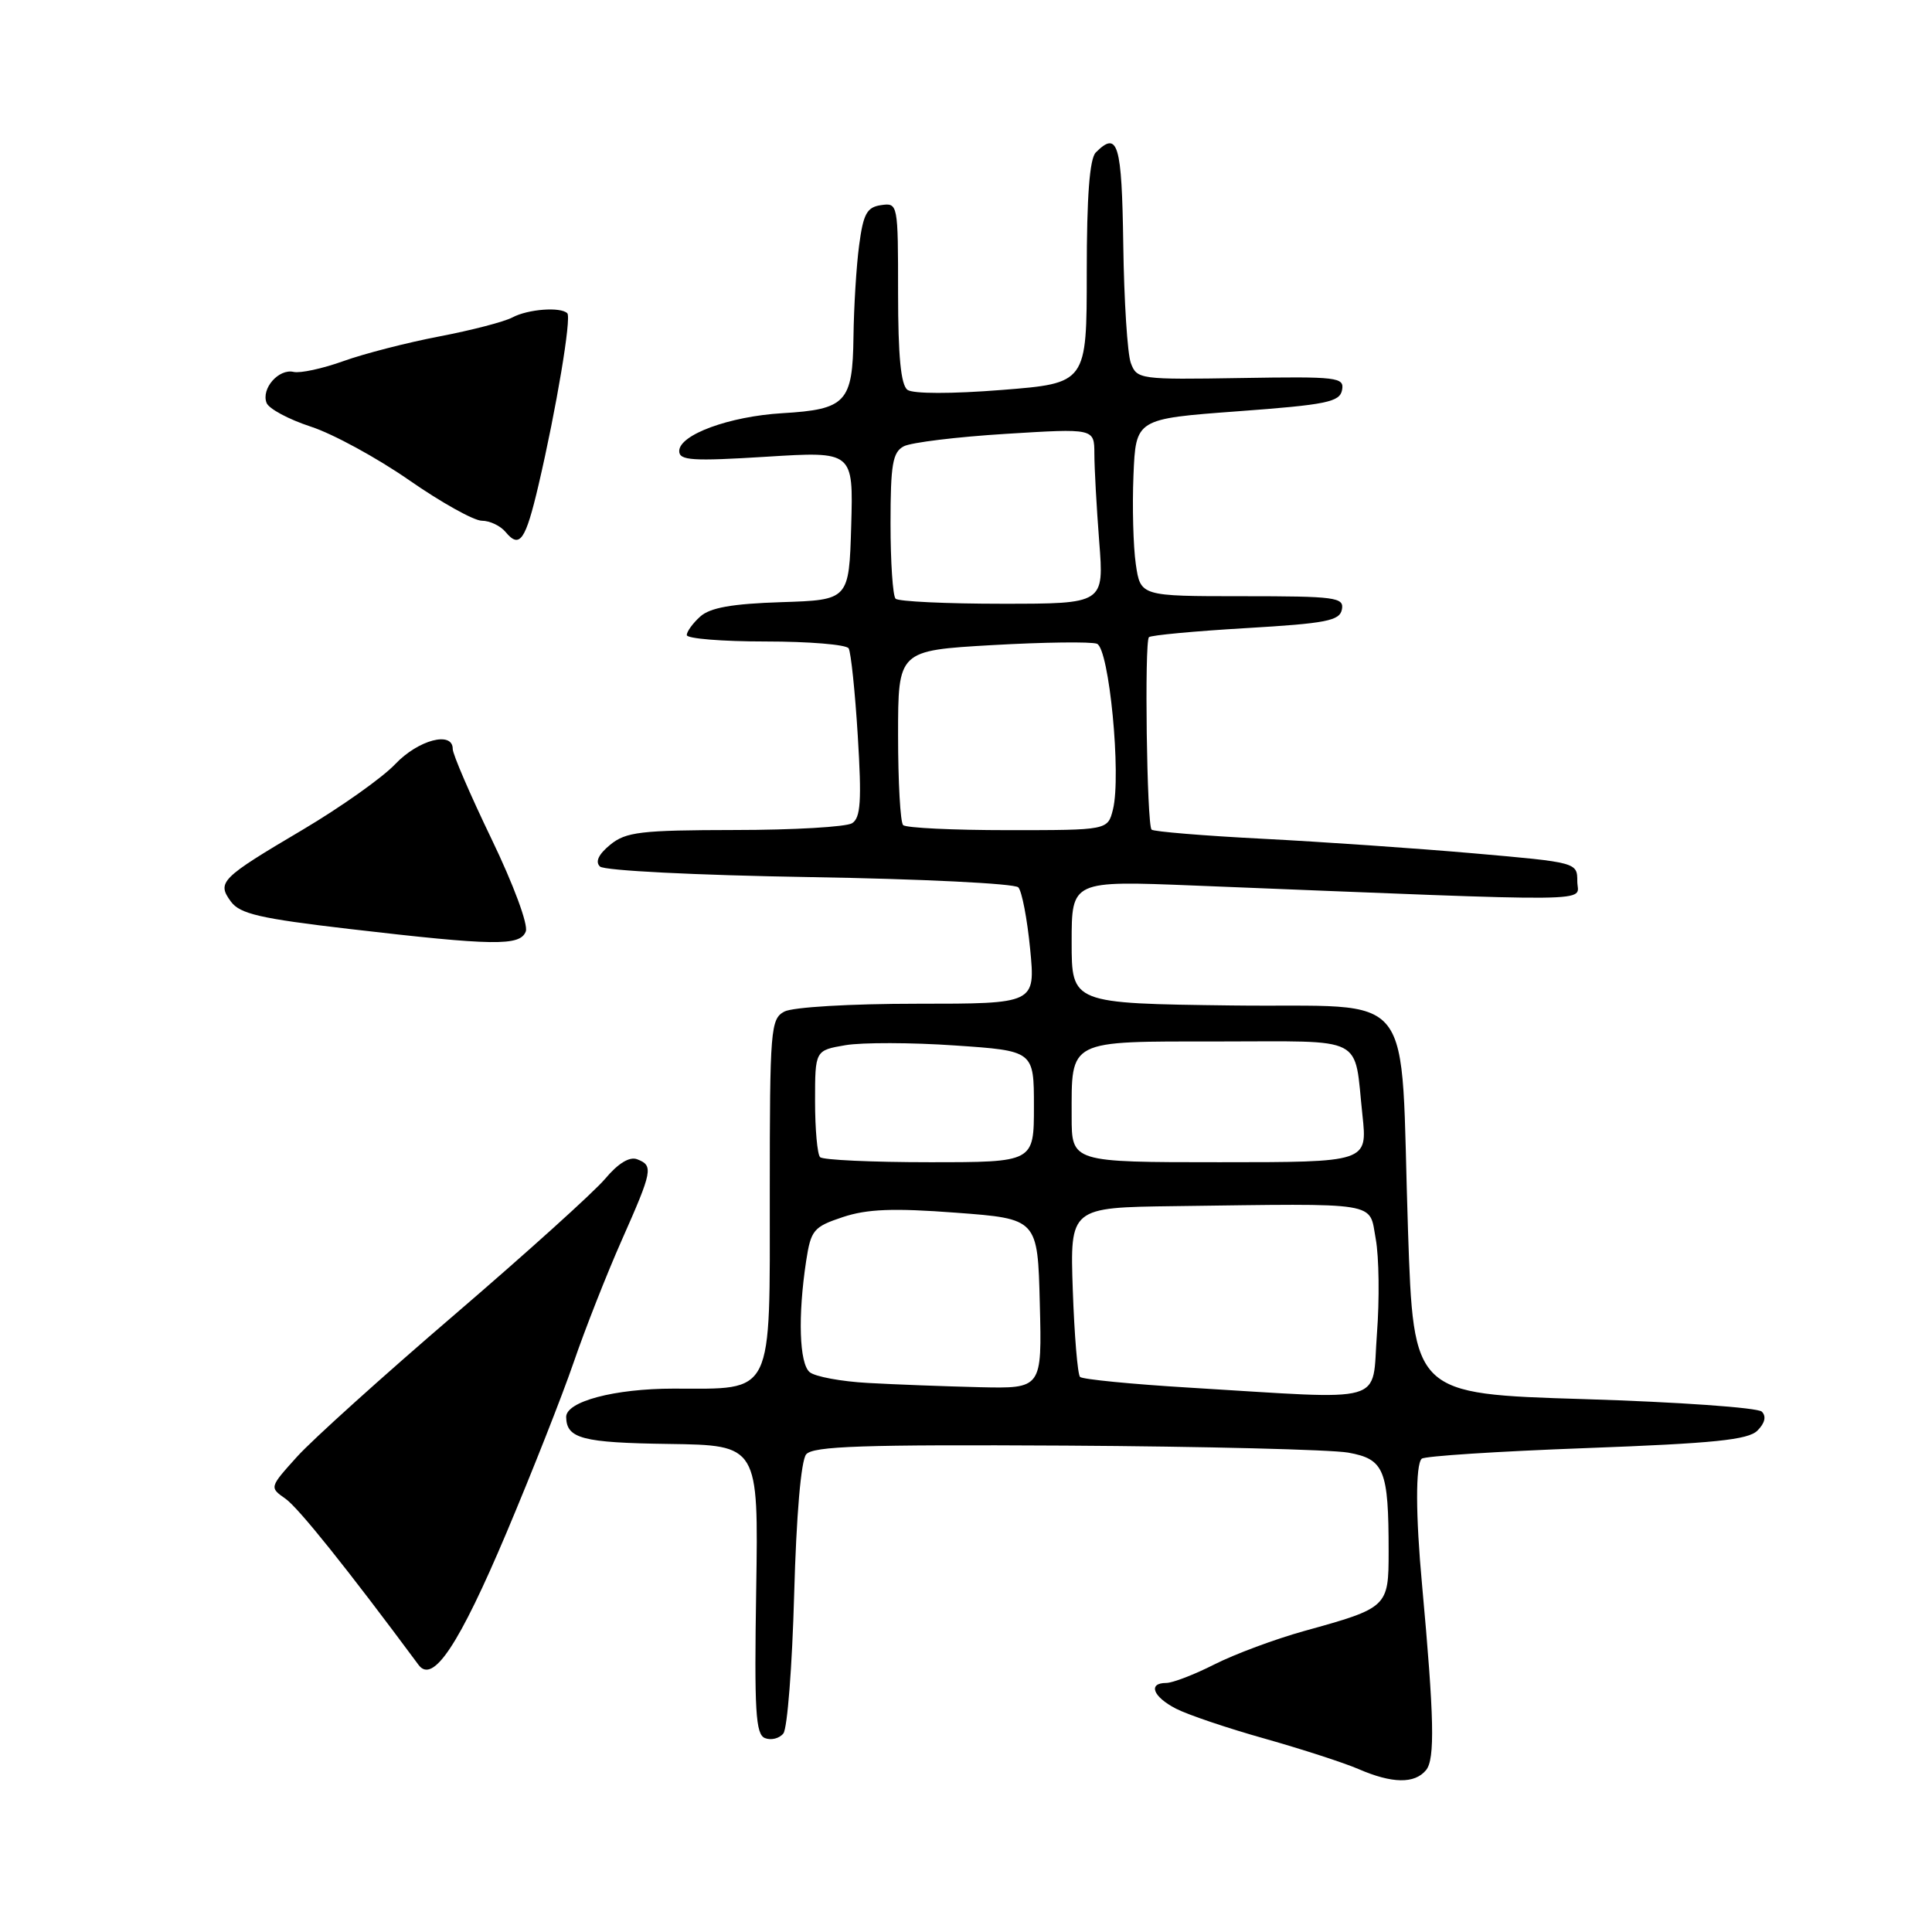 <?xml version="1.0" encoding="UTF-8" standalone="no"?>
<!DOCTYPE svg PUBLIC "-//W3C//DTD SVG 1.1//EN" "http://www.w3.org/Graphics/SVG/1.1/DTD/svg11.dtd" >
<svg xmlns="http://www.w3.org/2000/svg" xmlns:xlink="http://www.w3.org/1999/xlink" version="1.1" viewBox="0 0 256 256">
 <g >
 <path fill="currentColor"
d=" M 188.96 234.55 C 190.16 233.10 190.04 227.60 188.43 210.00 C 187.57 200.71 187.56 194.11 188.38 193.29 C 188.72 192.94 198.53 192.31 210.17 191.88 C 227.14 191.25 231.64 190.79 232.87 189.56 C 233.86 188.57 234.07 187.67 233.45 187.05 C 232.92 186.52 222.32 185.77 209.89 185.39 C 187.30 184.70 187.30 184.70 186.57 163.10 C 185.47 130.07 188.19 133.55 163.23 133.23 C 142.00 132.96 142.00 132.96 142.00 124.83 C 142.00 116.69 142.00 116.69 158.25 117.34 C 213.47 119.55 209.00 119.60 209.00 116.79 C 209.00 114.28 208.96 114.27 195.25 113.07 C 187.69 112.41 175.10 111.54 167.29 111.14 C 159.47 110.74 152.86 110.19 152.59 109.93 C 151.96 109.30 151.63 85.04 152.24 84.43 C 152.50 84.17 158.28 83.63 165.09 83.23 C 175.75 82.60 177.52 82.26 177.81 80.75 C 178.12 79.15 176.96 79.00 164.63 79.00 C 151.12 79.00 151.12 79.00 150.50 74.75 C 150.16 72.41 150.02 67.12 150.19 63.00 C 150.50 55.50 150.50 55.50 163.99 54.50 C 175.79 53.63 177.53 53.27 177.83 51.68 C 178.15 49.98 177.25 49.88 164.42 50.09 C 151.03 50.31 150.64 50.26 149.84 48.10 C 149.39 46.88 148.94 39.83 148.84 32.44 C 148.65 19.02 148.13 17.27 145.20 20.20 C 144.38 21.02 144.00 26.00 144.00 36.09 C 144.00 50.78 144.00 50.78 132.75 51.67 C 126.09 52.20 120.99 52.19 120.25 51.66 C 119.37 51.02 119.00 47.22 119.00 38.81 C 119.00 26.99 118.98 26.86 116.75 27.18 C 114.87 27.45 114.39 28.32 113.84 32.50 C 113.47 35.25 113.14 40.71 113.09 44.63 C 112.98 53.31 112.11 54.25 103.67 54.75 C 96.64 55.17 90.00 57.60 90.00 59.77 C 90.00 61.02 91.73 61.13 101.54 60.52 C 113.07 59.80 113.07 59.80 112.79 69.65 C 112.50 79.50 112.50 79.50 103.53 79.79 C 97.00 80.00 94.08 80.52 92.78 81.70 C 91.80 82.58 91.00 83.69 91.00 84.15 C 91.00 84.62 95.70 85.00 101.44 85.00 C 107.18 85.00 112.14 85.41 112.45 85.91 C 112.75 86.41 113.30 91.63 113.66 97.50 C 114.19 106.13 114.04 108.36 112.91 109.08 C 112.13 109.57 105.14 109.98 97.36 109.98 C 84.89 110.00 82.94 110.23 80.86 111.93 C 79.31 113.20 78.84 114.19 79.50 114.82 C 80.07 115.36 92.14 115.97 107.28 116.22 C 122.01 116.46 134.45 117.07 134.93 117.58 C 135.41 118.09 136.11 121.76 136.50 125.75 C 137.20 133.00 137.20 133.00 121.54 133.00 C 112.65 133.00 105.03 133.45 103.93 134.04 C 102.11 135.01 102.00 136.35 102.00 157.98 C 102.00 185.33 102.65 184.00 89.23 184.00 C 81.42 184.00 74.97 185.71 75.02 187.78 C 75.08 190.62 77.15 191.17 88.61 191.33 C 100.50 191.50 100.50 191.50 100.20 210.62 C 99.94 226.78 100.12 229.83 101.37 230.31 C 102.19 230.63 103.28 230.35 103.80 229.69 C 104.33 229.04 104.97 220.75 105.23 211.28 C 105.52 200.73 106.14 193.54 106.82 192.71 C 107.73 191.62 114.33 191.40 141.22 191.55 C 159.52 191.66 176.37 192.08 178.65 192.48 C 183.43 193.34 184.00 194.74 184.00 205.59 C 184.00 212.95 183.89 213.05 172.80 216.12 C 168.96 217.19 163.63 219.17 160.94 220.53 C 158.26 221.89 155.38 223.00 154.53 223.00 C 152.07 223.00 152.76 224.83 155.83 226.41 C 157.38 227.21 162.67 229.00 167.59 230.38 C 172.50 231.77 178.09 233.58 180.01 234.41 C 184.46 236.34 187.44 236.39 188.96 234.55 Z  M 67.11 203.10 C 70.50 195.07 74.51 184.90 76.02 180.50 C 77.53 176.10 80.39 168.83 82.38 164.34 C 86.48 155.09 86.60 154.45 84.43 153.61 C 83.42 153.22 81.91 154.14 80.18 156.20 C 78.71 157.95 69.75 166.03 60.28 174.16 C 50.81 182.28 41.40 190.76 39.37 193.01 C 35.69 197.09 35.69 197.09 37.83 198.59 C 39.55 199.80 45.94 207.77 55.47 220.62 C 57.37 223.17 60.84 217.93 67.11 203.10 Z  M 69.67 123.42 C 70.01 122.52 68.05 117.23 65.13 111.17 C 62.30 105.30 59.99 99.94 59.99 99.25 C 60.01 96.82 55.42 98.03 52.37 101.25 C 50.68 103.04 45.17 106.94 40.13 109.93 C 29.22 116.38 28.71 116.89 30.60 119.47 C 31.79 121.09 34.46 121.71 46.27 123.09 C 65.49 125.33 68.92 125.38 69.67 123.42 Z  M 71.36 64.26 C 73.72 54.16 75.74 42.08 75.17 41.51 C 74.30 40.63 69.95 40.96 67.90 42.06 C 66.81 42.64 62.45 43.77 58.21 44.58 C 53.97 45.39 48.25 46.86 45.50 47.85 C 42.75 48.84 39.78 49.48 38.91 49.28 C 36.93 48.82 34.59 51.49 35.32 53.38 C 35.61 54.16 38.25 55.57 41.18 56.53 C 44.11 57.48 49.97 60.68 54.22 63.63 C 58.46 66.58 62.80 69.00 63.85 69.00 C 64.90 69.00 66.31 69.67 66.99 70.49 C 68.86 72.74 69.63 71.64 71.36 64.26 Z  M 157.60 183.87 C 149.96 183.41 143.44 182.77 143.11 182.45 C 142.79 182.12 142.36 176.94 142.15 170.93 C 141.78 160.00 141.78 160.00 155.64 159.82 C 183.20 159.46 181.38 159.17 182.29 164.15 C 182.73 166.54 182.80 172.21 182.45 176.75 C 181.73 186.21 184.28 185.48 157.60 183.87 Z  M 115.04 183.25 C 111.48 183.06 108.00 182.41 107.29 181.82 C 105.91 180.68 105.71 174.38 106.82 167.08 C 107.45 162.98 107.80 162.56 111.68 161.27 C 114.90 160.20 118.35 160.06 126.68 160.69 C 137.50 161.50 137.50 161.50 137.78 172.75 C 138.07 184.00 138.07 184.00 129.78 183.81 C 125.23 183.70 118.59 183.45 115.04 183.25 Z  M 108.67 153.33 C 108.30 152.97 108.00 149.63 108.00 145.92 C 108.00 139.18 108.00 139.18 112.04 138.49 C 114.25 138.12 120.78 138.13 126.54 138.53 C 137.00 139.24 137.00 139.24 137.00 146.62 C 137.00 154.00 137.00 154.00 123.17 154.00 C 115.56 154.00 109.03 153.70 108.67 153.33 Z  M 142.00 147.93 C 142.00 137.67 141.35 138.00 161.47 138.00 C 181.22 138.00 179.38 137.06 180.53 147.75 C 181.20 154.00 181.20 154.00 161.60 154.00 C 142.00 154.00 142.00 154.00 142.00 147.93 Z  M 119.67 109.33 C 119.30 108.97 119.00 103.61 119.00 97.43 C 119.00 86.20 119.00 86.20 131.47 85.48 C 138.33 85.09 144.57 85.01 145.35 85.30 C 146.97 85.93 148.60 102.76 147.47 107.27 C 146.78 110.00 146.78 110.00 133.56 110.00 C 126.28 110.00 120.03 109.70 119.67 109.33 Z  M 118.67 79.33 C 118.30 78.97 118.00 74.48 118.00 69.37 C 118.00 61.53 118.28 59.92 119.75 59.14 C 120.71 58.63 126.79 57.89 133.25 57.49 C 145.00 56.76 145.00 56.76 145.01 60.13 C 145.01 61.98 145.30 67.21 145.65 71.75 C 146.30 80.00 146.30 80.00 132.81 80.00 C 125.40 80.00 119.03 79.70 118.67 79.33 Z "/>
</g>
</svg>